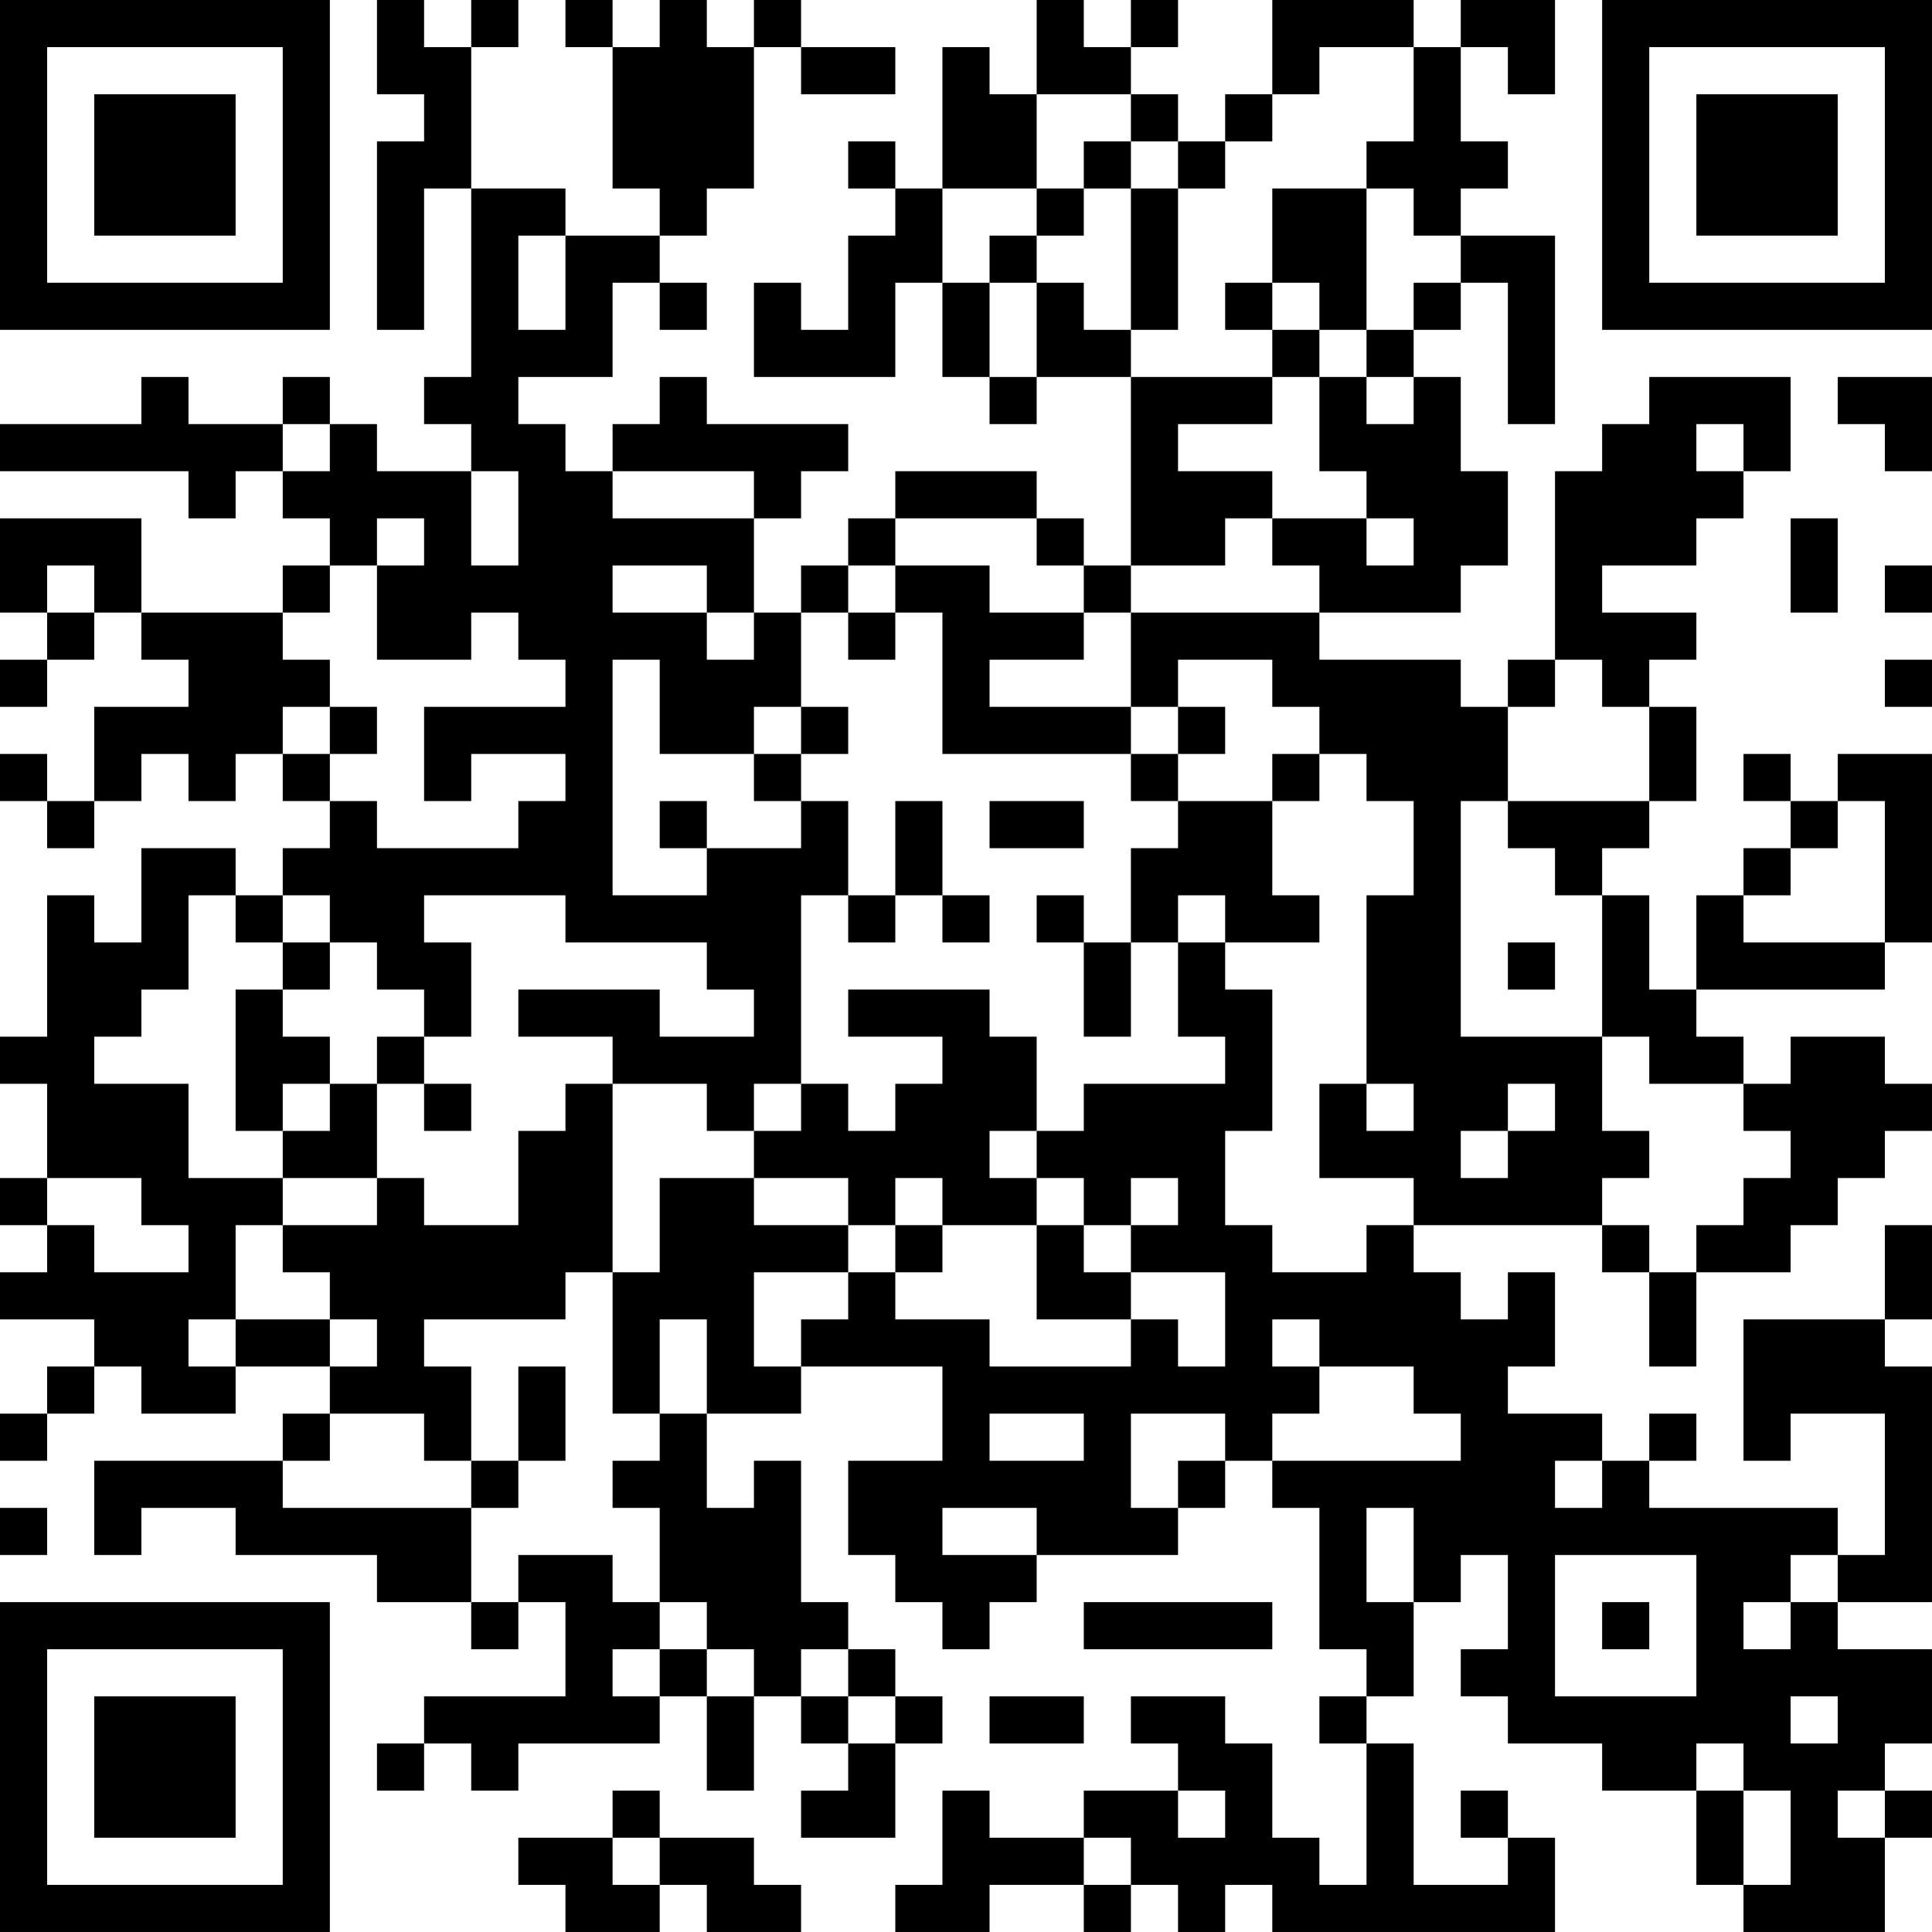 <?xml version="1.0" encoding="UTF-8"?>
<svg xmlns="http://www.w3.org/2000/svg" version="1.1" width="200" height="200" viewBox="0 0 200 200"><rect x="0" y="0" width="200" height="200" fill="#ffffff"/><g transform="scale(4.878)"><g transform="translate(0,0)"><path fill-rule="evenodd" d="M8 0L8 2L9 2L9 3L8 3L8 7L9 7L9 4L10 4L10 8L9 8L9 9L10 9L10 10L8 10L8 9L7 9L7 8L6 8L6 9L4 9L4 8L3 8L3 9L0 9L0 10L4 10L4 11L5 11L5 10L6 10L6 11L7 11L7 12L6 12L6 13L3 13L3 11L0 11L0 13L1 13L1 14L0 14L0 15L1 15L1 14L2 14L2 13L3 13L3 14L4 14L4 15L2 15L2 17L1 17L1 16L0 16L0 17L1 17L1 18L2 18L2 17L3 17L3 16L4 16L4 17L5 17L5 16L6 16L6 17L7 17L7 18L6 18L6 19L5 19L5 18L3 18L3 20L2 20L2 19L1 19L1 22L0 22L0 23L1 23L1 25L0 25L0 26L1 26L1 27L0 27L0 28L2 28L2 29L1 29L1 30L0 30L0 31L1 31L1 30L2 30L2 29L3 29L3 30L5 30L5 29L7 29L7 30L6 30L6 31L2 31L2 33L3 33L3 32L5 32L5 33L8 33L8 34L10 34L10 35L11 35L11 34L12 34L12 36L9 36L9 37L8 37L8 38L9 38L9 37L10 37L10 38L11 38L11 37L14 37L14 36L15 36L15 38L16 38L16 36L17 36L17 37L18 37L18 38L17 38L17 39L19 39L19 37L20 37L20 36L19 36L19 35L18 35L18 34L17 34L17 31L16 31L16 32L15 32L15 30L17 30L17 29L20 29L20 31L18 31L18 33L19 33L19 34L20 34L20 35L21 35L21 34L22 34L22 33L25 33L25 32L26 32L26 31L27 31L27 32L28 32L28 35L29 35L29 36L28 36L28 37L29 37L29 40L28 40L28 39L27 39L27 37L26 37L26 36L24 36L24 37L25 37L25 38L23 38L23 39L21 39L21 38L20 38L20 40L19 40L19 41L21 41L21 40L23 40L23 41L24 41L24 40L25 40L25 41L26 41L26 40L27 40L27 41L33 41L33 39L32 39L32 38L31 38L31 39L32 39L32 40L30 40L30 37L29 37L29 36L30 36L30 34L31 34L31 33L32 33L32 35L31 35L31 36L32 36L32 37L34 37L34 38L36 38L36 40L37 40L37 41L40 41L40 39L41 39L41 38L40 38L40 37L41 37L41 35L39 35L39 34L41 34L41 29L40 29L40 28L41 28L41 26L40 26L40 28L37 28L37 31L38 31L38 30L40 30L40 33L39 33L39 32L35 32L35 31L36 31L36 30L35 30L35 31L34 31L34 30L32 30L32 29L33 29L33 27L32 27L32 28L31 28L31 27L30 27L30 26L34 26L34 27L35 27L35 29L36 29L36 27L38 27L38 26L39 26L39 25L40 25L40 24L41 24L41 23L40 23L40 22L38 22L38 23L37 23L37 22L36 22L36 21L40 21L40 20L41 20L41 16L39 16L39 17L38 17L38 16L37 16L37 17L38 17L38 18L37 18L37 19L36 19L36 21L35 21L35 19L34 19L34 18L35 18L35 17L36 17L36 15L35 15L35 14L36 14L36 13L34 13L34 12L36 12L36 11L37 11L37 10L38 10L38 8L35 8L35 9L34 9L34 10L33 10L33 14L32 14L32 15L31 15L31 14L28 14L28 13L31 13L31 12L32 12L32 10L31 10L31 8L30 8L30 7L31 7L31 6L32 6L32 9L33 9L33 5L31 5L31 4L32 4L32 3L31 3L31 1L32 1L32 2L33 2L33 0L31 0L31 1L30 1L30 0L27 0L27 2L26 2L26 3L25 3L25 2L24 2L24 1L25 1L25 0L24 0L24 1L23 1L23 0L22 0L22 2L21 2L21 1L20 1L20 4L19 4L19 3L18 3L18 4L19 4L19 5L18 5L18 7L17 7L17 6L16 6L16 8L19 8L19 6L20 6L20 8L21 8L21 9L22 9L22 8L24 8L24 12L23 12L23 11L22 11L22 10L19 10L19 11L18 11L18 12L17 12L17 13L16 13L16 11L17 11L17 10L18 10L18 9L15 9L15 8L14 8L14 9L13 9L13 10L12 10L12 9L11 9L11 8L13 8L13 6L14 6L14 7L15 7L15 6L14 6L14 5L15 5L15 4L16 4L16 1L17 1L17 2L19 2L19 1L17 1L17 0L16 0L16 1L15 1L15 0L14 0L14 1L13 1L13 0L12 0L12 1L13 1L13 4L14 4L14 5L12 5L12 4L10 4L10 1L11 1L11 0L10 0L10 1L9 1L9 0ZM28 1L28 2L27 2L27 3L26 3L26 4L25 4L25 3L24 3L24 2L22 2L22 4L20 4L20 6L21 6L21 8L22 8L22 6L23 6L23 7L24 7L24 8L27 8L27 9L25 9L25 10L27 10L27 11L26 11L26 12L24 12L24 13L23 13L23 12L22 12L22 11L19 11L19 12L18 12L18 13L17 13L17 15L16 15L16 16L14 16L14 14L13 14L13 19L15 19L15 18L17 18L17 17L18 17L18 19L17 19L17 23L16 23L16 24L15 24L15 23L13 23L13 22L11 22L11 21L14 21L14 22L16 22L16 21L15 21L15 20L12 20L12 19L9 19L9 20L10 20L10 22L9 22L9 21L8 21L8 20L7 20L7 19L6 19L6 20L5 20L5 19L4 19L4 21L3 21L3 22L2 22L2 23L4 23L4 25L6 25L6 26L5 26L5 28L4 28L4 29L5 29L5 28L7 28L7 29L8 29L8 28L7 28L7 27L6 27L6 26L8 26L8 25L9 25L9 26L11 26L11 24L12 24L12 23L13 23L13 27L12 27L12 28L9 28L9 29L10 29L10 31L9 31L9 30L7 30L7 31L6 31L6 32L10 32L10 34L11 34L11 33L13 33L13 34L14 34L14 35L13 35L13 36L14 36L14 35L15 35L15 36L16 36L16 35L15 35L15 34L14 34L14 32L13 32L13 31L14 31L14 30L15 30L15 28L14 28L14 30L13 30L13 27L14 27L14 25L16 25L16 26L18 26L18 27L16 27L16 29L17 29L17 28L18 28L18 27L19 27L19 28L21 28L21 29L24 29L24 28L25 28L25 29L26 29L26 27L24 27L24 26L25 26L25 25L24 25L24 26L23 26L23 25L22 25L22 24L23 24L23 23L26 23L26 22L25 22L25 20L26 20L26 21L27 21L27 24L26 24L26 26L27 26L27 27L29 27L29 26L30 26L30 25L28 25L28 23L29 23L29 24L30 24L30 23L29 23L29 19L30 19L30 17L29 17L29 16L28 16L28 15L27 15L27 14L25 14L25 15L24 15L24 13L28 13L28 12L27 12L27 11L29 11L29 12L30 12L30 11L29 11L29 10L28 10L28 8L29 8L29 9L30 9L30 8L29 8L29 7L30 7L30 6L31 6L31 5L30 5L30 4L29 4L29 3L30 3L30 1ZM23 3L23 4L22 4L22 5L21 5L21 6L22 6L22 5L23 5L23 4L24 4L24 7L25 7L25 4L24 4L24 3ZM27 4L27 6L26 6L26 7L27 7L27 8L28 8L28 7L29 7L29 4ZM11 5L11 7L12 7L12 5ZM27 6L27 7L28 7L28 6ZM39 8L39 9L40 9L40 10L41 10L41 8ZM6 9L6 10L7 10L7 9ZM36 9L36 10L37 10L37 9ZM10 10L10 12L11 12L11 10ZM13 10L13 11L16 11L16 10ZM8 11L8 12L7 12L7 13L6 13L6 14L7 14L7 15L6 15L6 16L7 16L7 17L8 17L8 18L11 18L11 17L12 17L12 16L10 16L10 17L9 17L9 15L12 15L12 14L11 14L11 13L10 13L10 14L8 14L8 12L9 12L9 11ZM38 11L38 13L39 13L39 11ZM1 12L1 13L2 13L2 12ZM13 12L13 13L15 13L15 14L16 14L16 13L15 13L15 12ZM19 12L19 13L18 13L18 14L19 14L19 13L20 13L20 16L24 16L24 17L25 17L25 18L24 18L24 20L23 20L23 19L22 19L22 20L23 20L23 22L24 22L24 20L25 20L25 19L26 19L26 20L28 20L28 19L27 19L27 17L28 17L28 16L27 16L27 17L25 17L25 16L26 16L26 15L25 15L25 16L24 16L24 15L21 15L21 14L23 14L23 13L21 13L21 12ZM40 12L40 13L41 13L41 12ZM33 14L33 15L32 15L32 17L31 17L31 22L34 22L34 24L35 24L35 25L34 25L34 26L35 26L35 27L36 27L36 26L37 26L37 25L38 25L38 24L37 24L37 23L35 23L35 22L34 22L34 19L33 19L33 18L32 18L32 17L35 17L35 15L34 15L34 14ZM40 14L40 15L41 15L41 14ZM7 15L7 16L8 16L8 15ZM17 15L17 16L16 16L16 17L17 17L17 16L18 16L18 15ZM14 17L14 18L15 18L15 17ZM19 17L19 19L18 19L18 20L19 20L19 19L20 19L20 20L21 20L21 19L20 19L20 17ZM21 17L21 18L23 18L23 17ZM39 17L39 18L38 18L38 19L37 19L37 20L40 20L40 17ZM6 20L6 21L5 21L5 24L6 24L6 25L8 25L8 23L9 23L9 24L10 24L10 23L9 23L9 22L8 22L8 23L7 23L7 22L6 22L6 21L7 21L7 20ZM32 20L32 21L33 21L33 20ZM18 21L18 22L20 22L20 23L19 23L19 24L18 24L18 23L17 23L17 24L16 24L16 25L18 25L18 26L19 26L19 27L20 27L20 26L22 26L22 28L24 28L24 27L23 27L23 26L22 26L22 25L21 25L21 24L22 24L22 22L21 22L21 21ZM6 23L6 24L7 24L7 23ZM32 23L32 24L31 24L31 25L32 25L32 24L33 24L33 23ZM1 25L1 26L2 26L2 27L4 27L4 26L3 26L3 25ZM19 25L19 26L20 26L20 25ZM27 28L27 29L28 29L28 30L27 30L27 31L31 31L31 30L30 30L30 29L28 29L28 28ZM11 29L11 31L10 31L10 32L11 32L11 31L12 31L12 29ZM21 30L21 31L23 31L23 30ZM24 30L24 32L25 32L25 31L26 31L26 30ZM33 31L33 32L34 32L34 31ZM0 32L0 33L1 33L1 32ZM20 32L20 33L22 33L22 32ZM29 32L29 34L30 34L30 32ZM33 33L33 36L36 36L36 33ZM38 33L38 34L37 34L37 35L38 35L38 34L39 34L39 33ZM23 34L23 35L27 35L27 34ZM34 34L34 35L35 35L35 34ZM17 35L17 36L18 36L18 37L19 37L19 36L18 36L18 35ZM21 36L21 37L23 37L23 36ZM38 36L38 37L39 37L39 36ZM36 37L36 38L37 38L37 40L38 40L38 38L37 38L37 37ZM13 38L13 39L11 39L11 40L12 40L12 41L14 41L14 40L15 40L15 41L17 41L17 40L16 40L16 39L14 39L14 38ZM25 38L25 39L26 39L26 38ZM39 38L39 39L40 39L40 38ZM13 39L13 40L14 40L14 39ZM23 39L23 40L24 40L24 39ZM0 0L0 7L7 7L7 0ZM1 1L1 6L6 6L6 1ZM2 2L2 5L5 5L5 2ZM34 0L34 7L41 7L41 0ZM35 1L35 6L40 6L40 1ZM36 2L36 5L39 5L39 2ZM0 34L0 41L7 41L7 34ZM1 35L1 40L6 40L6 35ZM2 36L2 39L5 39L5 36Z" fill="#000000"/></g></g></svg>

